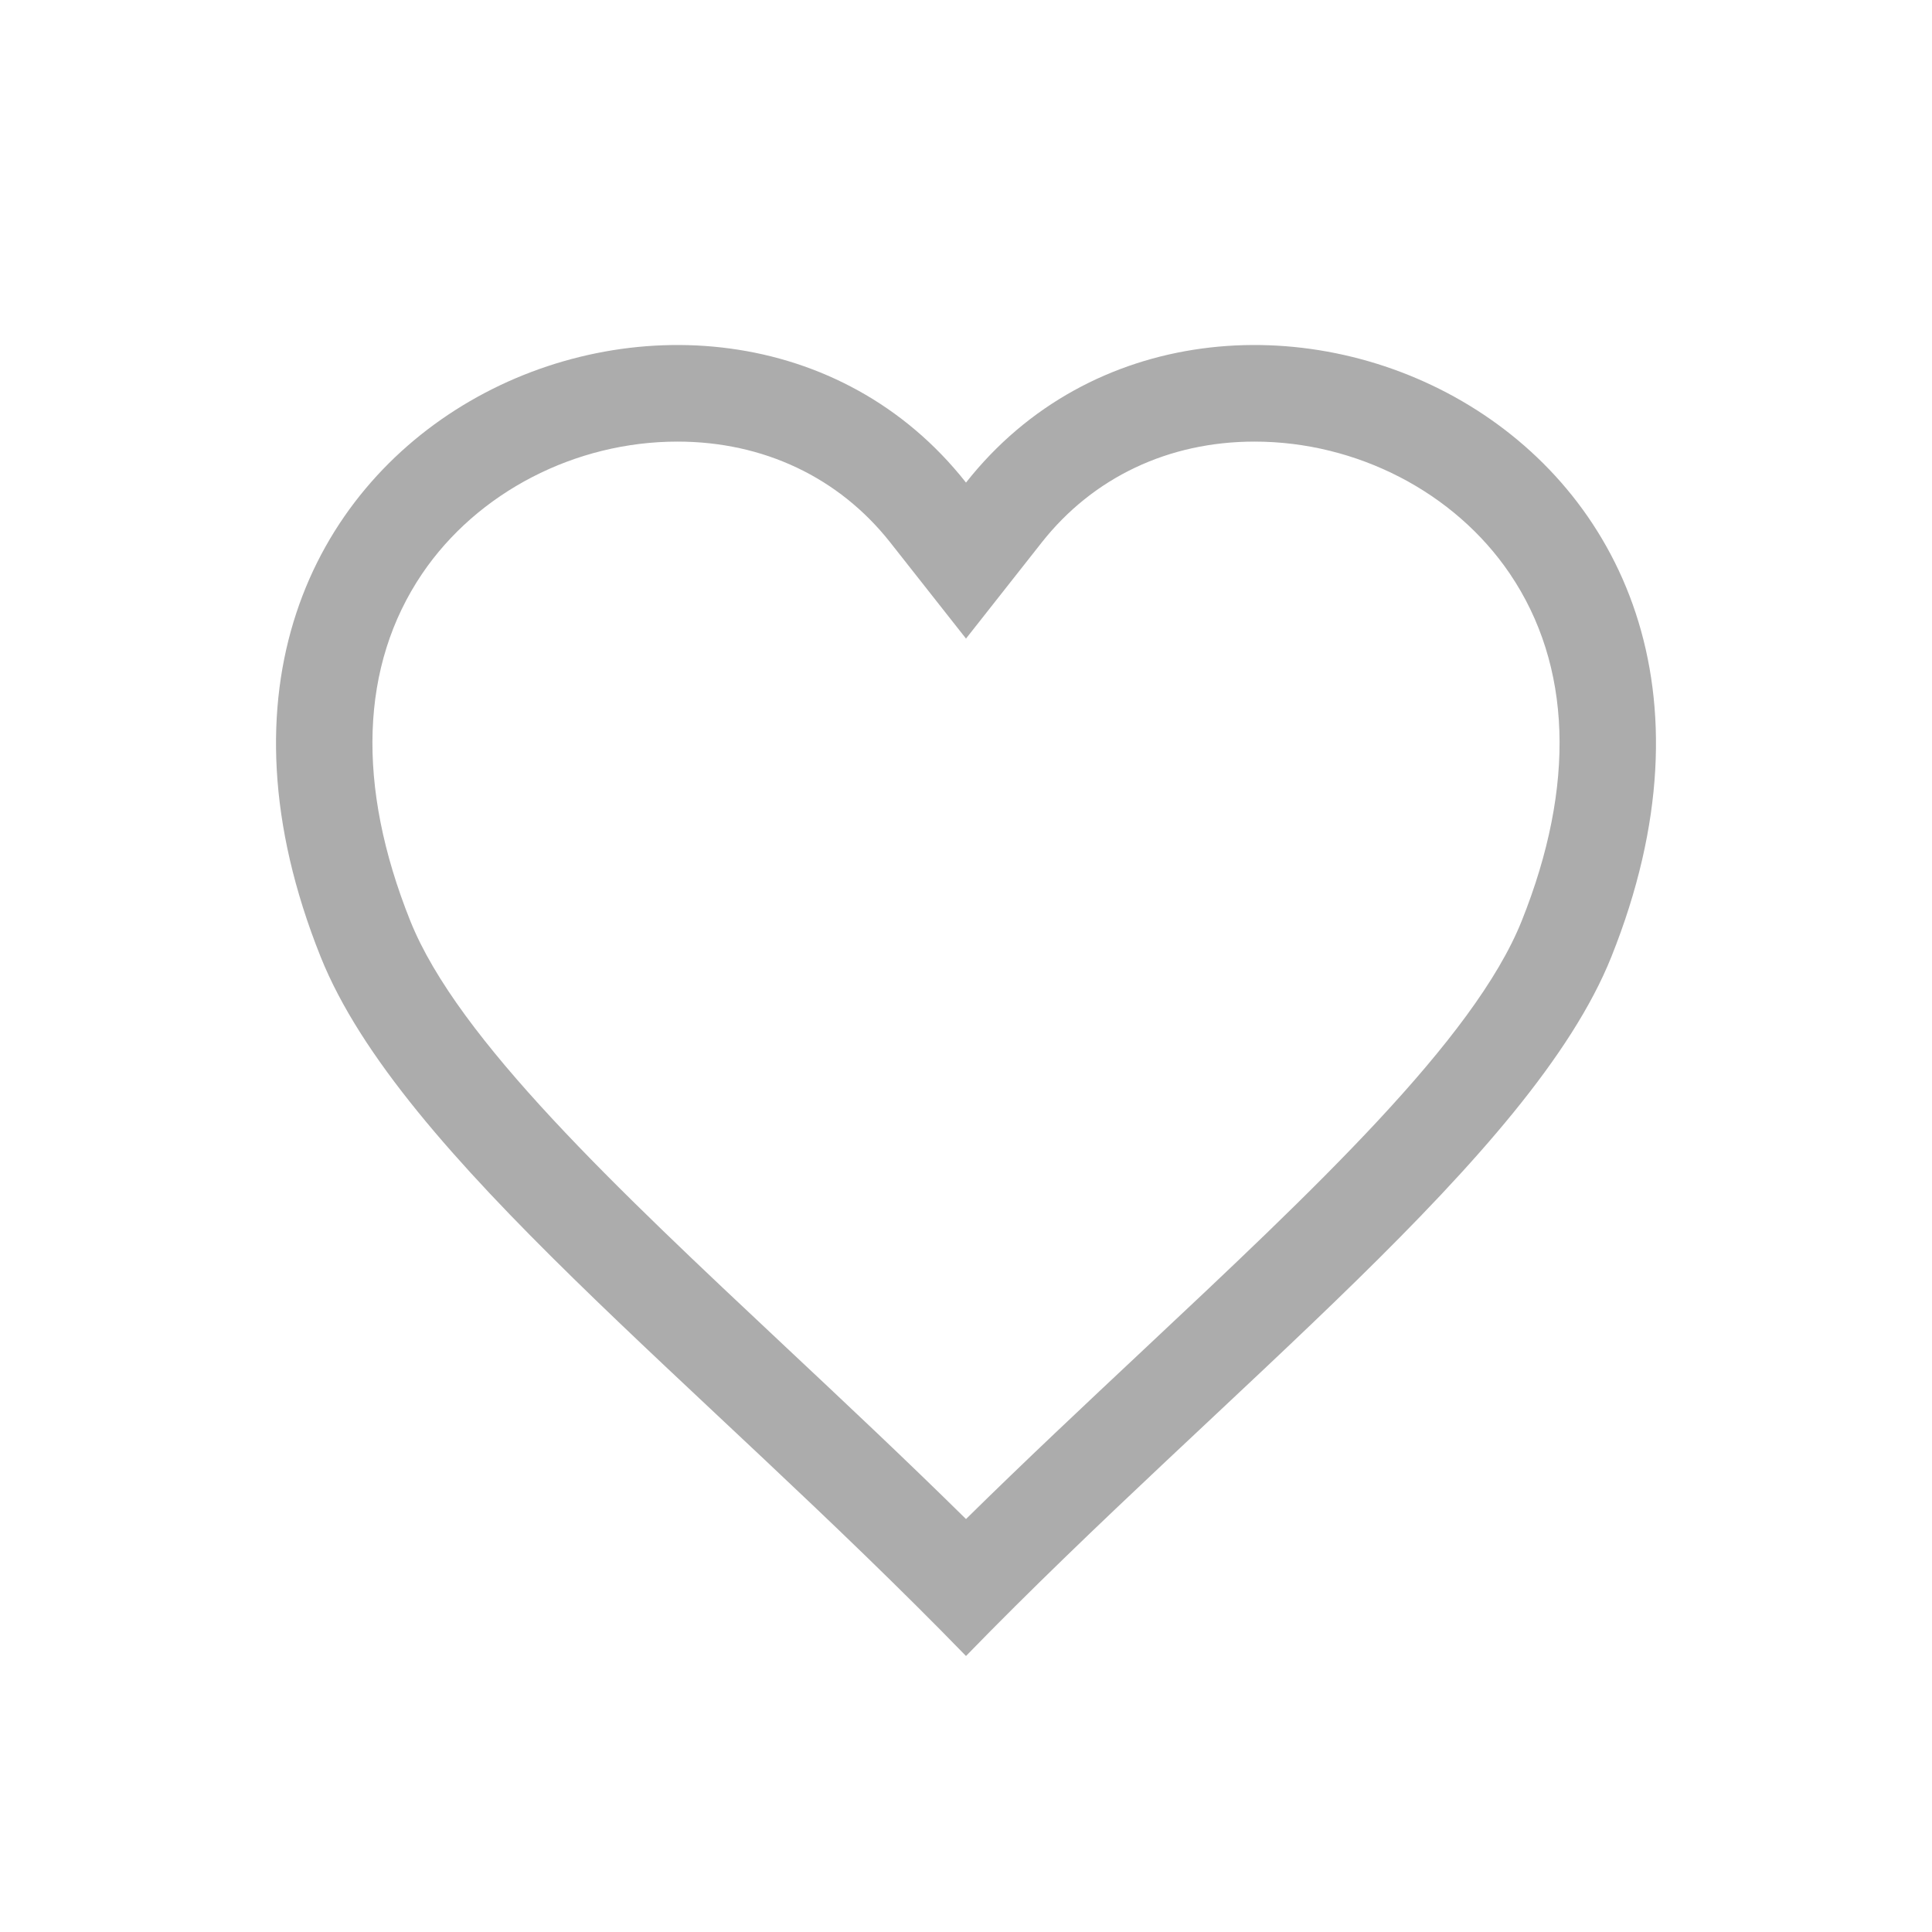 <svg id="구성_요소_30" data-name="구성 요소 30" xmlns="http://www.w3.org/2000/svg" width="28" height="28" viewBox="0 0 28 28">
  <rect id="사각형_25078" data-name="사각형 25078" width="28" height="28" fill="none" opacity="0.5"/>
  <g id="그룹_20665" data-name="그룹 20665" transform="translate(-38.224 -508)">
    <g id="그룹_18710" data-name="그룹 18710" transform="translate(42.224 513)">
      <g id="패스_7719" data-name="패스 7719" transform="translate(0 0)" fill="none">
        <path d="M10,19C6.137,15.024,1.8,11.755.647,8.867-2.452,1.126,6.4-2.576,10,1.994c3.6-4.57,12.452-.868,9.353,6.873C18.2,11.755,13.784,15.106,10,19Z" stroke="none"/>
        <path d="M 10 17.015 C 10.854 16.174 11.718 15.364 12.561 14.573 C 15.031 12.256 17.365 10.068 18.054 8.346 C 18.84 6.383 18.78 4.643 17.882 3.315 C 17.082 2.134 15.664 1.4 14.181 1.4 C 12.936 1.4 11.842 1.919 11.099 2.86 L 10 4.255 L 8.901 2.86 C 8.158 1.919 7.064 1.4 5.819 1.4 C 4.336 1.4 2.918 2.134 2.118 3.315 C 1.22 4.643 1.16 6.383 1.946 8.346 C 2.633 10.062 4.939 12.225 7.38 14.515 C 8.24 15.322 9.122 16.149 10 17.015 M 10 19 C 6.137 15.024 1.803 11.755 0.647 8.867 C -2.452 1.126 6.398 -2.576 10 1.994 C 13.602 -2.576 22.452 1.126 19.353 8.867 C 18.197 11.755 13.784 15.106 10 19 Z" stroke="none" fill="#acacac"/>
      </g>
    </g>
  </g>
</svg>
